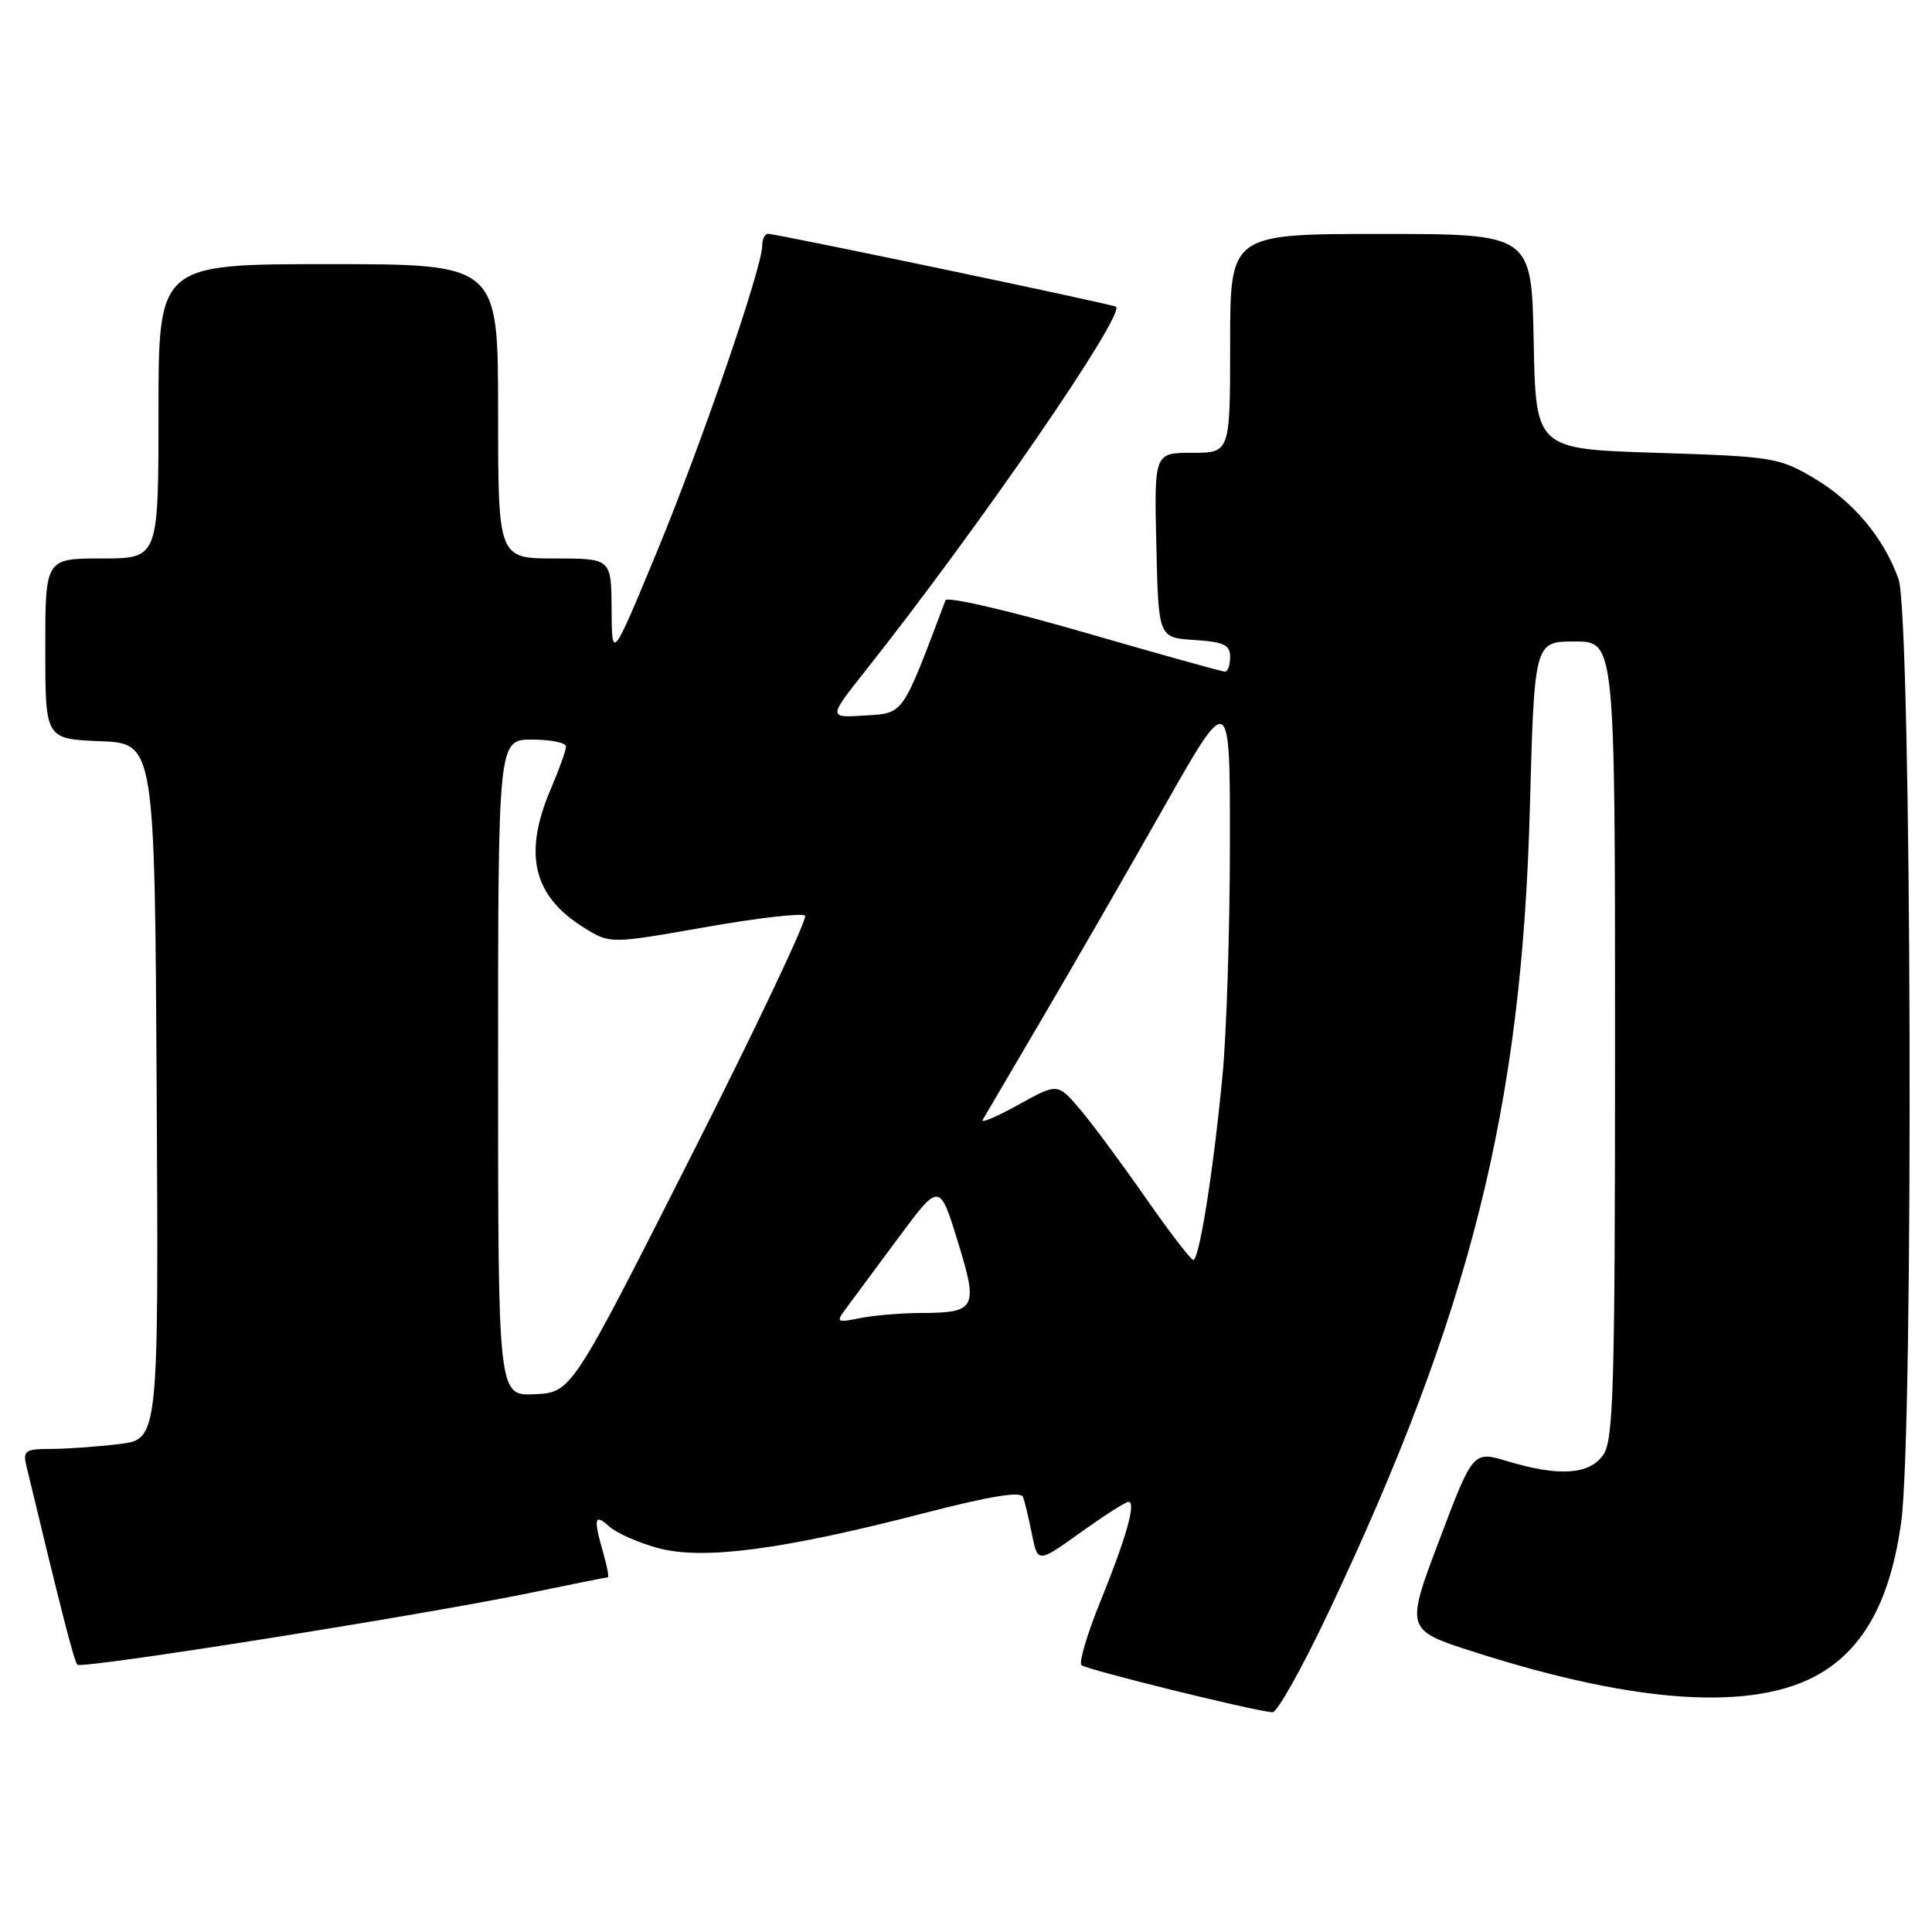 <?xml version="1.0" encoding="UTF-8" standalone="no"?>
<!DOCTYPE svg PUBLIC "-//W3C//DTD SVG 1.1//EN" "http://www.w3.org/Graphics/SVG/1.1/DTD/svg11.dtd" >
<svg xmlns="http://www.w3.org/2000/svg" xmlns:xlink="http://www.w3.org/1999/xlink" version="1.1" viewBox="0 0 256 256">
 <g >
 <path fill="currentColor"
d=" M 175.98 213.75 C 194.83 173.93 201.64 146.81 202.71 107.25 C 203.31 85.00 203.31 85.00 208.65 85.00 C 214.00 85.00 214.00 85.00 214.00 137.78 C 214.00 183.93 213.80 190.83 212.44 192.78 C 210.60 195.41 206.57 195.68 199.75 193.62 C 195.18 192.25 195.18 192.25 190.70 204.11 C 186.22 215.98 186.22 215.98 195.39 218.91 C 216.99 225.83 232.55 226.80 241.17 221.75 C 247.08 218.28 250.51 211.89 251.92 201.68 C 253.60 189.51 253.30 81.59 251.57 76.75 C 249.60 71.22 245.54 66.40 240.22 63.27 C 235.72 60.63 234.74 60.48 219.50 60.00 C 203.50 59.50 203.50 59.50 203.22 45.25 C 202.95 31.00 202.95 31.00 182.97 31.00 C 163.00 31.00 163.00 31.00 163.00 45.50 C 163.00 60.00 163.00 60.00 157.97 60.00 C 152.94 60.00 152.94 60.00 153.22 72.25 C 153.50 84.50 153.50 84.50 158.25 84.80 C 162.18 85.06 163.00 85.44 163.00 87.05 C 163.00 88.12 162.69 89.00 162.32 89.00 C 161.94 89.00 153.54 86.65 143.64 83.79 C 133.74 80.92 125.48 79.00 125.28 79.54 C 119.46 94.98 119.81 94.48 114.59 94.81 C 109.73 95.12 109.73 95.12 114.73 88.81 C 129.78 69.80 149.18 41.59 147.87 40.64 C 147.41 40.30 102.79 30.96 101.75 30.98 C 101.34 30.99 101.00 31.69 101.00 32.54 C 101.00 35.45 92.91 58.94 87.00 73.22 C 81.08 87.50 81.08 87.50 81.04 80.75 C 81.00 74.00 81.00 74.00 73.50 74.00 C 66.00 74.00 66.00 74.00 66.00 54.50 C 66.00 35.00 66.00 35.00 43.50 35.00 C 21.00 35.00 21.00 35.00 21.00 54.50 C 21.00 74.00 21.00 74.00 13.50 74.00 C 6.00 74.00 6.00 74.00 6.00 85.96 C 6.00 97.91 6.00 97.91 13.25 98.21 C 20.50 98.50 20.50 98.50 20.76 144.61 C 21.02 190.72 21.02 190.72 15.76 191.35 C 12.87 191.70 8.80 191.99 6.73 191.99 C 3.33 192.00 3.01 192.22 3.50 194.25 C 8.04 213.20 9.83 220.16 10.25 220.58 C 10.85 221.18 55.98 214.02 70.36 211.04 C 75.78 209.92 80.36 209.00 80.54 209.00 C 80.72 209.00 80.44 207.54 79.93 205.76 C 78.60 201.13 78.76 200.48 80.76 202.29 C 81.73 203.16 84.65 204.45 87.25 205.14 C 93.19 206.73 103.62 205.36 122.20 200.56 C 131.17 198.24 135.27 197.56 135.56 198.36 C 135.79 198.99 136.32 201.21 136.74 203.31 C 137.51 207.12 137.51 207.12 143.18 203.06 C 146.30 200.83 149.15 199.00 149.53 199.00 C 150.58 199.00 149.25 203.72 145.79 212.24 C 144.06 216.50 142.94 220.27 143.30 220.64 C 143.88 221.21 165.72 226.62 168.60 226.89 C 169.21 226.95 172.53 221.04 175.98 213.75 Z  M 66.00 141.49 C 66.00 98.00 66.00 98.00 70.50 98.00 C 72.97 98.00 75.00 98.41 75.00 98.92 C 75.00 99.42 74.10 101.93 73.00 104.50 C 69.28 113.17 70.62 118.75 77.43 122.95 C 80.85 125.07 80.85 125.07 93.42 122.86 C 100.32 121.64 106.29 120.95 106.67 121.33 C 107.04 121.71 100.24 136.08 91.54 153.26 C 75.73 184.50 75.73 184.50 70.86 184.74 C 66.00 184.98 66.00 184.98 66.00 141.49 Z  M 112.08 173.41 C 112.86 172.36 115.97 168.16 118.99 164.08 C 124.49 156.67 124.49 156.67 126.89 164.44 C 129.66 173.41 129.37 173.96 121.88 173.98 C 119.33 173.99 115.77 174.30 113.96 174.66 C 110.85 175.28 110.74 175.21 112.08 173.41 Z  M 151.79 158.70 C 148.65 154.19 144.75 148.93 143.12 147.00 C 140.15 143.50 140.15 143.50 134.93 146.39 C 132.06 147.98 129.94 148.88 130.21 148.39 C 130.49 147.90 134.03 141.88 138.07 135.00 C 142.11 128.12 149.37 115.53 154.20 107.00 C 162.99 91.50 162.99 91.50 162.97 112.00 C 162.96 123.28 162.52 137.00 161.99 142.50 C 160.77 155.24 158.90 167.01 158.11 166.95 C 157.78 166.92 154.93 163.21 151.79 158.70 Z "/>
</g>
</svg>